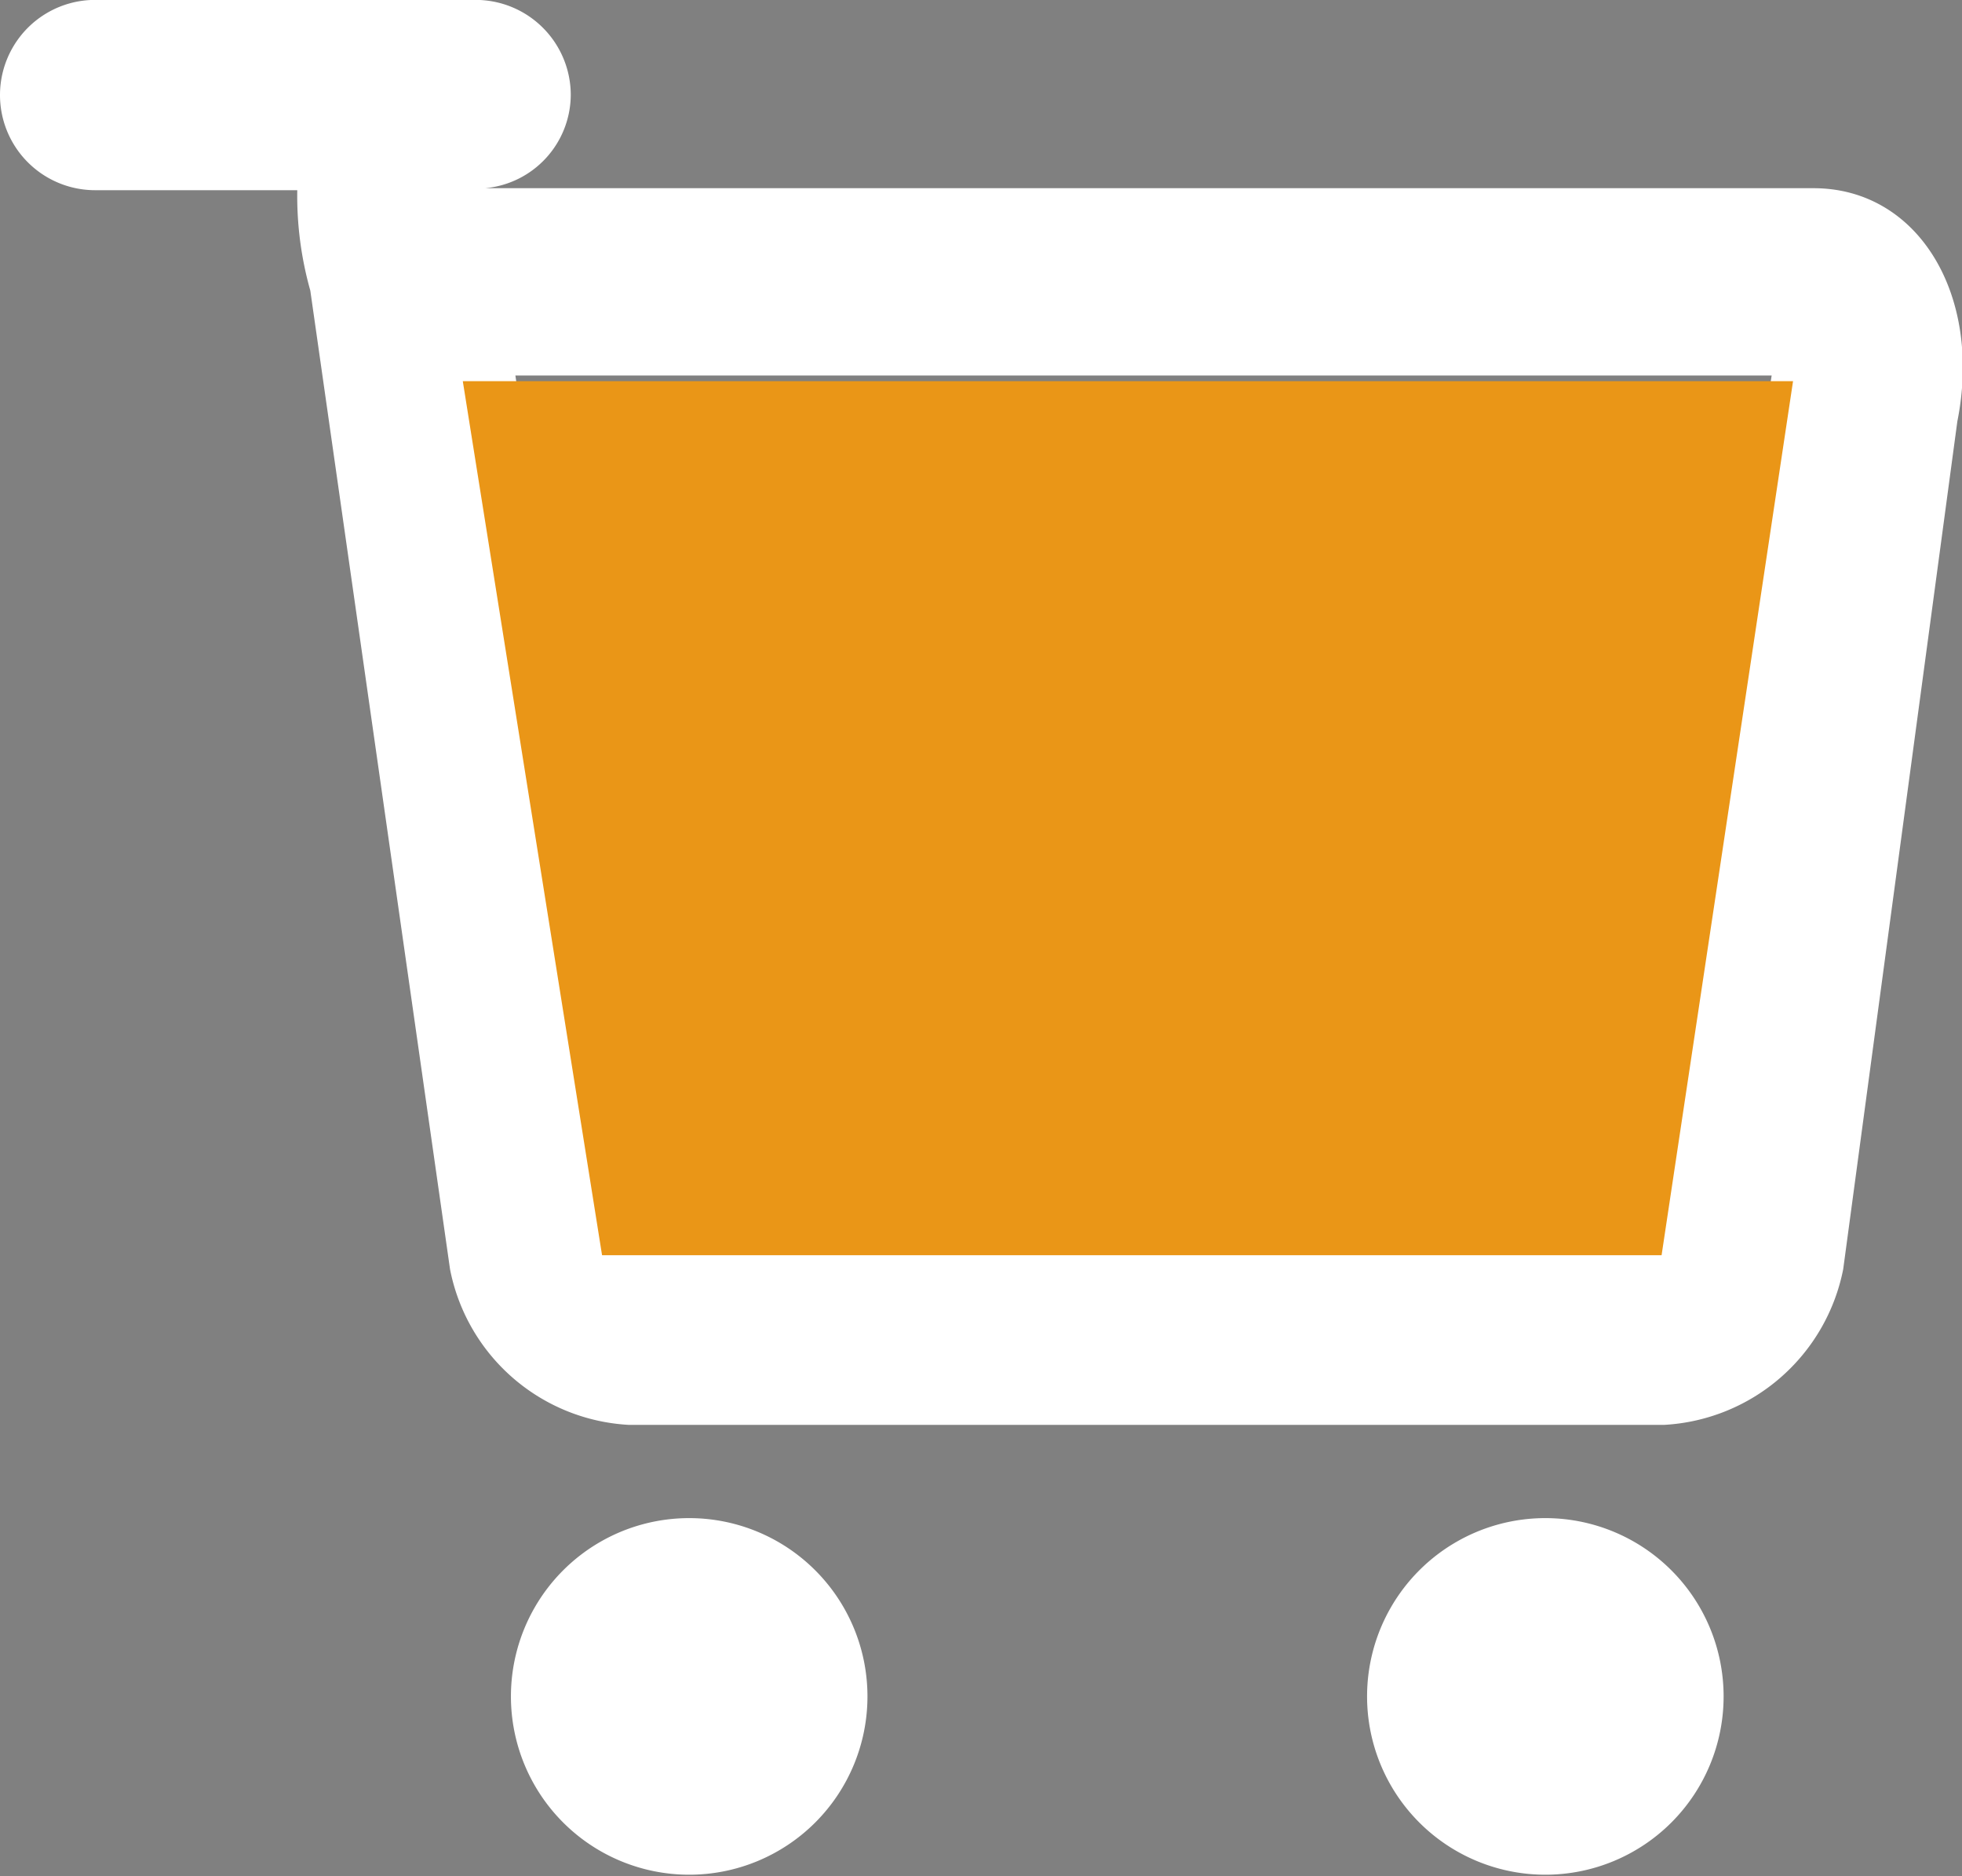 <svg xmlns="http://www.w3.org/2000/svg" width="20.625" height="19.719"><rect width="100%" height="100%" fill="#808080" stroke="none"/><rect id="backgroundrect" width="100%" height="100%" x="0" y="0" fill="none" stroke="none"/>
<defs>
    <style>
      .cls-1 {
        fill: #fff;
        fill-rule: evenodd;
      }
    </style>
  </defs>
  
<g class="currentLayer"><title>Layer 1</title><path id="Корзина" class="cls-1" d="M20.576,4.429 l-1.2,8.912 a2.033,2.033 0 0 1 -1.882,1.635 H6.61 a2.028,2.028 0 0 1 -1.879,-1.635 l-1.469,-10.287 a3.668,3.668 0 0 1 -0.137,-1.055 H1 a1,1 0 0 1 0,-2 h4 a1,1 0 0 1 1,1 a0.99,0.99 0 0 1 -0.9,0.979 h13.965 C20.172,1.979 20.84,3.11 20.576,4.429 zm-13.845,8.518 l-1.313,-9 h13.206 s-0.031,0.2 -0.031,0.2 l-1.186,8.788 c-0.008,0.011 -0.009,0.014 0,0.014 H6.731 zm0.515,3.009 a1.874,1.874 0 1 1 -1.875,1.874 A1.874,1.874 0 0 1 7.246,15.956 zm9,0 a1.874,1.874 0 1 1 -1.875,1.874 A1.874,1.874 0 0 1 16.246,15.956 z"/><path fill="#ea9617" fill-opacity="1" stroke="#222222" stroke-opacity="1" stroke-width="2" stroke-dasharray="none" stroke-linejoin="round" stroke-linecap="butt" stroke-dashoffset="" fill-rule="nonzero" opacity="1" marker-start="" marker-mid="" marker-end="" id="svg_1" d="M11.288,7.42 " style="color: rgb(234, 150, 23);"/><path fill="#ea9617" fill-opacity="1" stroke="#222222" stroke-opacity="1" stroke-width="2" stroke-dasharray="none" stroke-linejoin="round" stroke-linecap="butt" stroke-dashoffset="" fill-rule="nonzero" opacity="1" marker-start="" marker-mid="" marker-end="" id="svg_3" d="M4.703,3.762 " style="color: rgb(234, 150, 23);"/><path fill="#ea9617" fill-opacity="1" stroke="none" stroke-opacity="1" stroke-width="2" stroke-dasharray="none" stroke-linejoin="round" stroke-linecap="butt" stroke-dashoffset="" fill-rule="nonzero" opacity="1" marker-start="" marker-mid="" marker-end="" id="svg_2" d="M 4.703 3.681 L 18.862 3.577" style="color: rgb(234, 150, 23);"/><path fill="#ea9617" fill-opacity="1" stroke="none" stroke-opacity="1" stroke-width="2" stroke-dasharray="none" stroke-linejoin="round" stroke-linecap="butt" stroke-dashoffset="" fill-rule="nonzero" opacity="1" marker-start="" marker-mid="" marker-end="" id="svg_4" d="M 4.865 3.762 C 4.865 3.762 19.093 3.762 19.093 3.762" style="color: rgb(234, 150, 23);"/><path fill="#ea9617" fill-opacity="1" stroke="none" stroke-opacity="1" stroke-width="2" stroke-dasharray="none" stroke-linejoin="round" stroke-linecap="butt" stroke-dashoffset="" fill-rule="nonzero" opacity="1" marker-start="" marker-mid="" marker-end="" id="svg_5" d="M 4.865 4.006 C 4.865 4.006 18.849 4.006 18.849 4.006 C 18.849 4.006 17.467 13.193 17.467 13.193 C 17.467 13.193 6.329 13.193 6.329 13.193" style="color: rgb(234, 150, 23);"/></g></svg>
